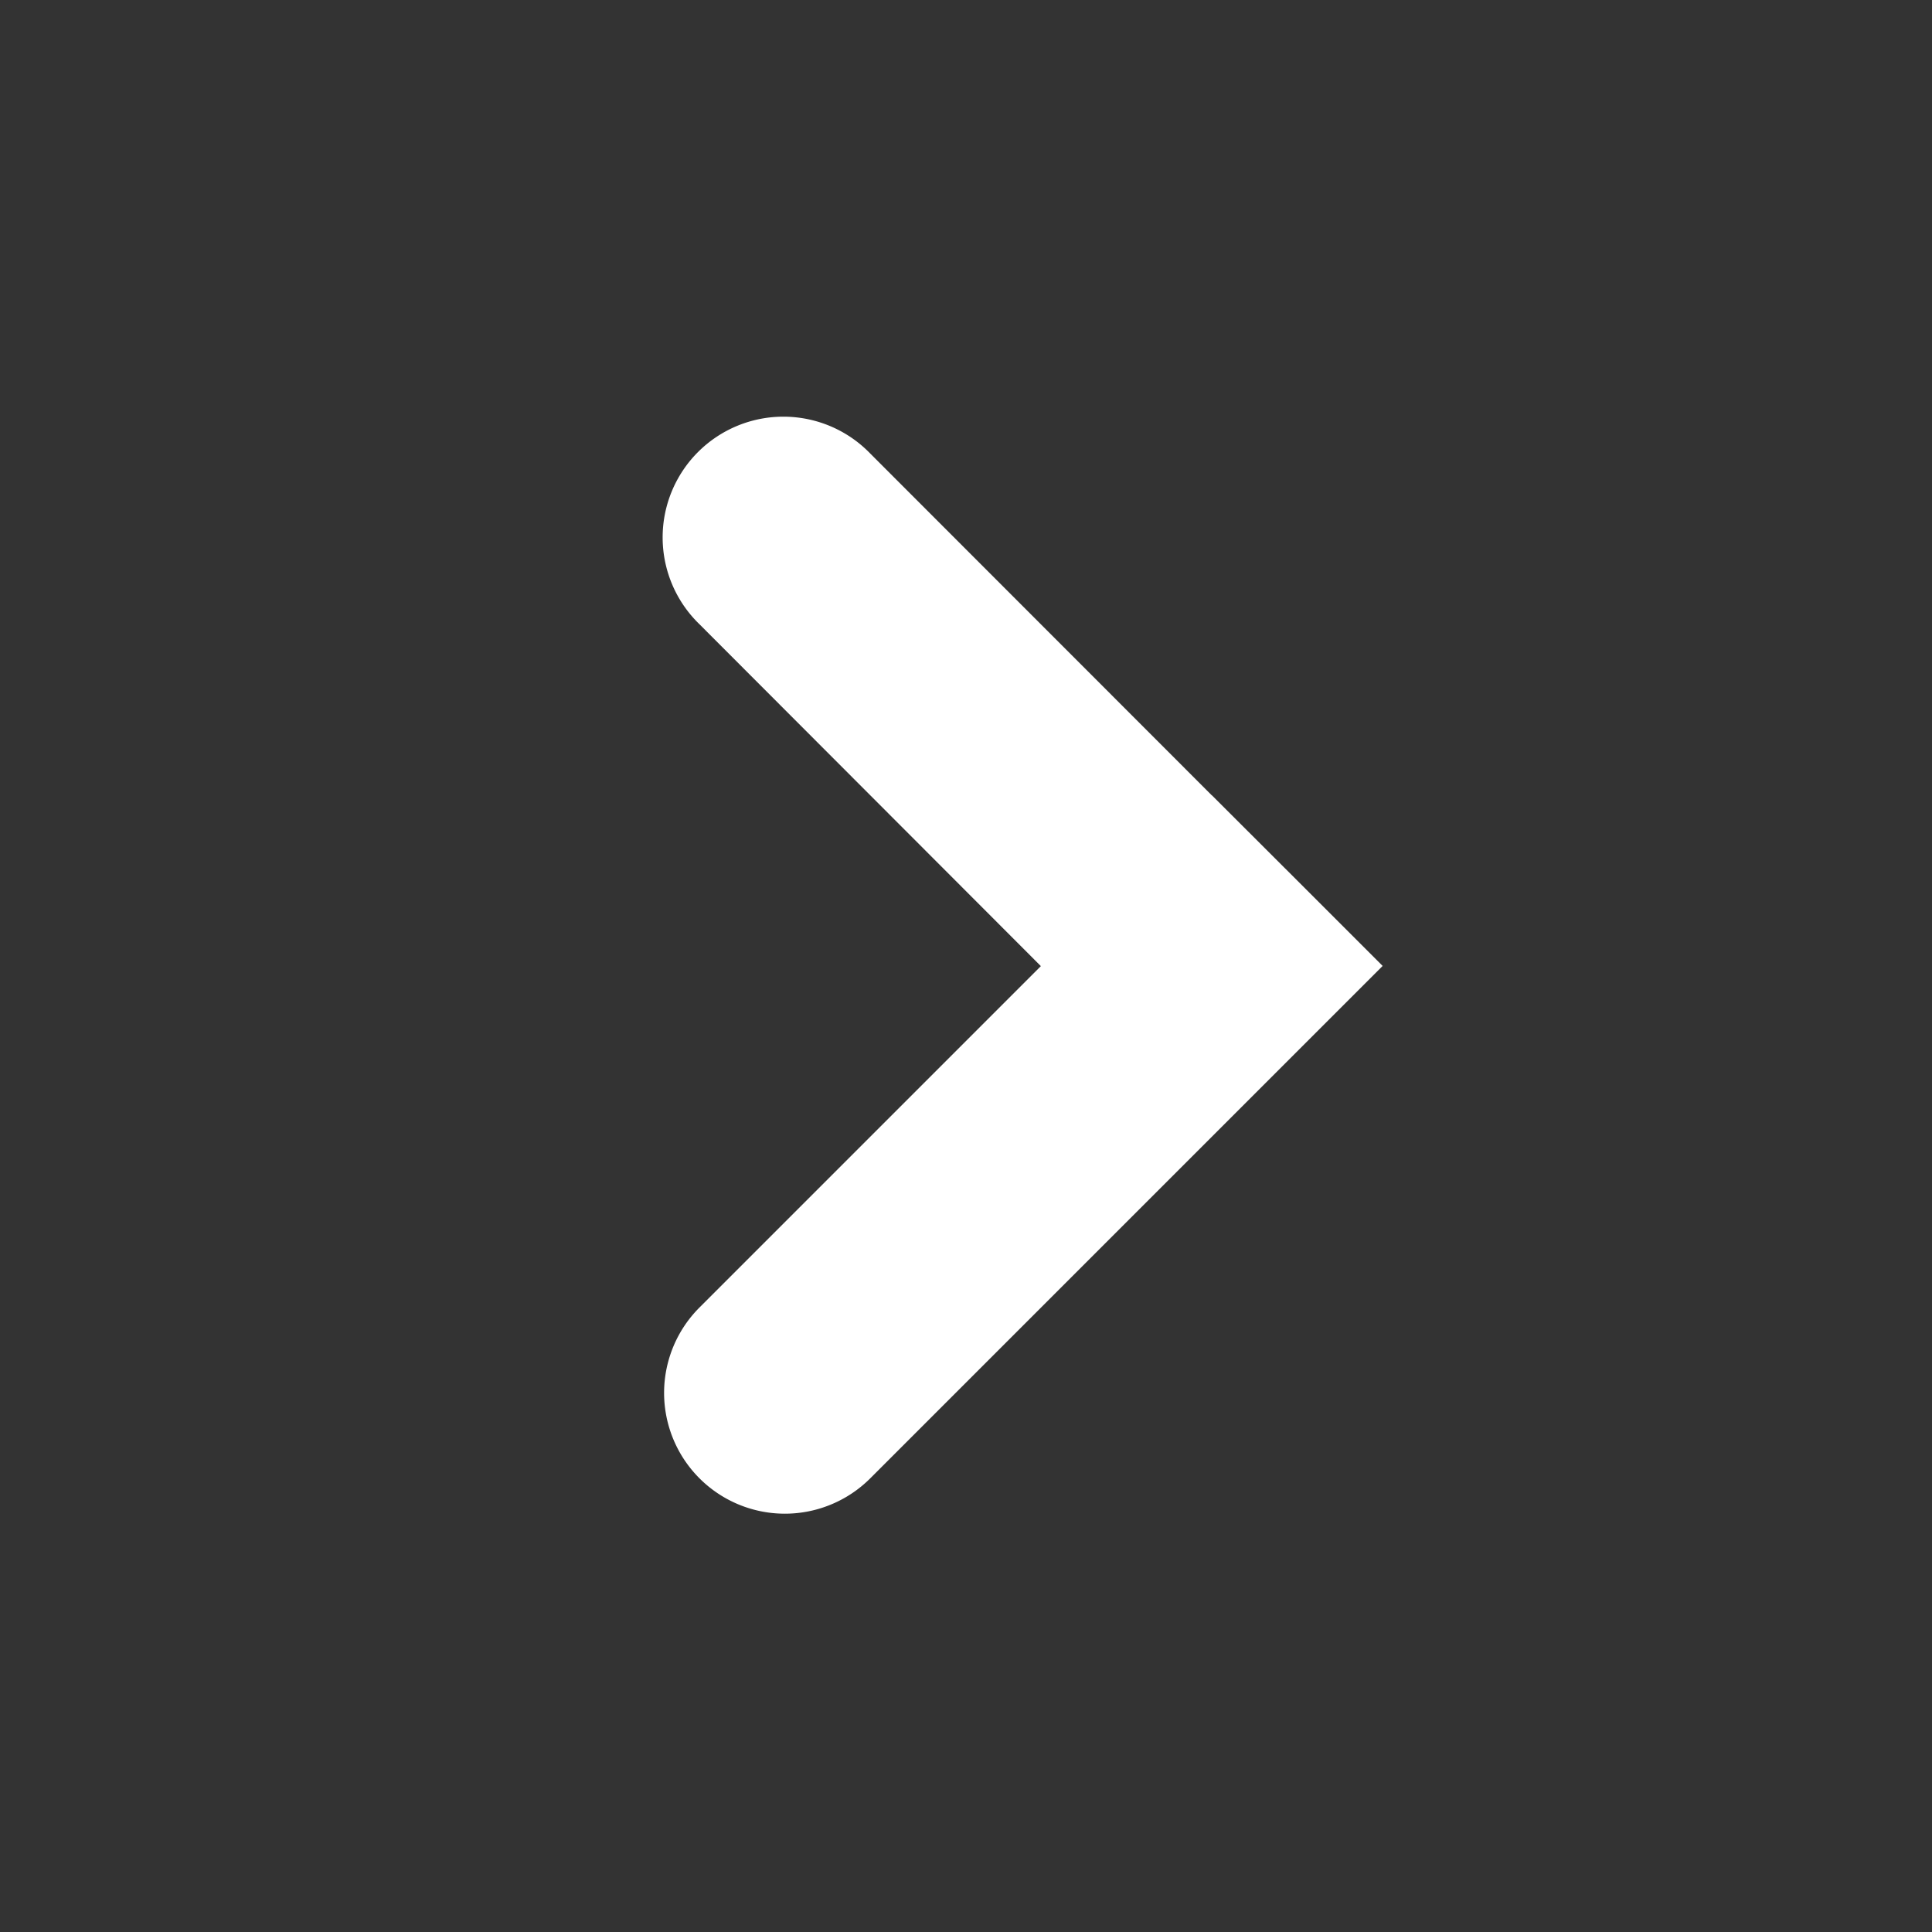<svg xmlns="http://www.w3.org/2000/svg" width="16" height="16" viewBox="0 0 16 16">
    <rect x="0" y="0" width="16" height="16" fill="#333333" stroke="none"/>
    <path fill="#FFF" fill-rule="evenodd" d="M11.45 8l-1.414 1.414-2.829 2.829a1 1 0 1 1-1.414-1.415L8.62 8.001 5.793 5.17a1 1 0 1 1 1.414-1.414l2.828 2.83v-.001l.708.707.707.707z"/>
</svg>
